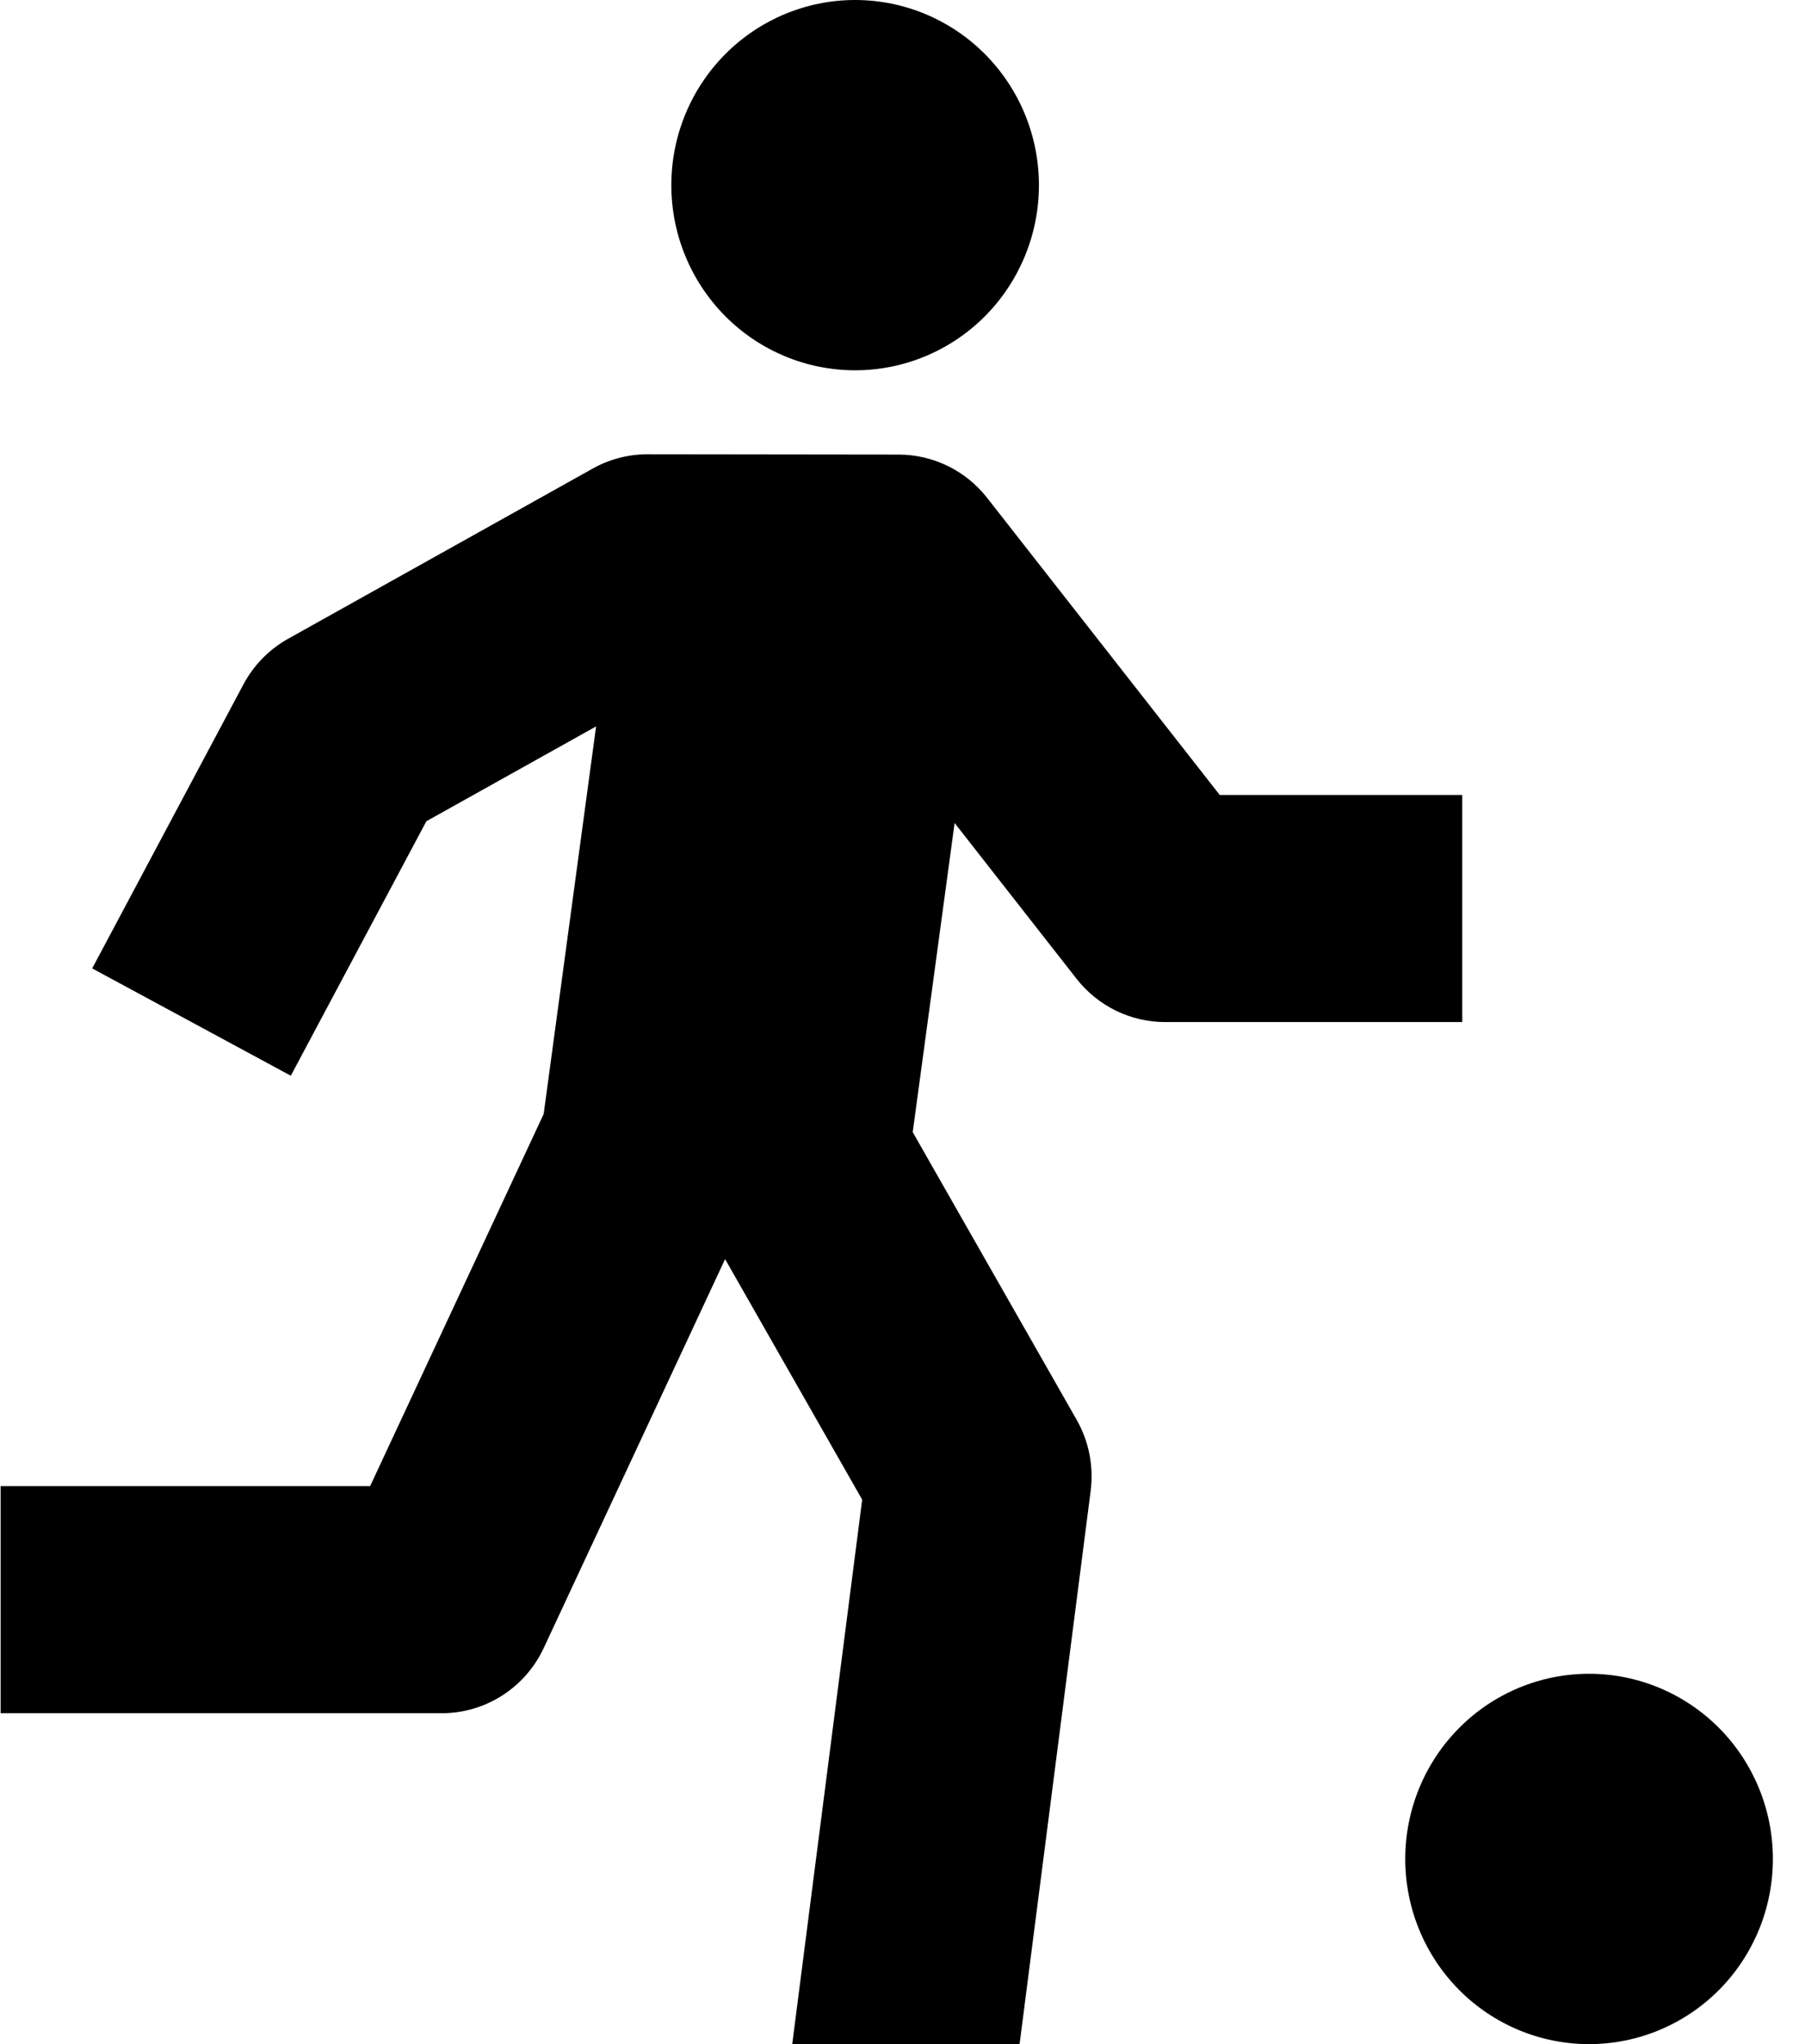 <svg width="53" height="60" viewBox="0 0 53 60" fill="none" xmlns="http://www.w3.org/2000/svg">
<path fill-rule="evenodd" clip-rule="evenodd" d="M25.109 10.869C26.54 10.869 27.913 10.297 28.925 9.278C29.937 8.258 30.506 6.876 30.506 5.435C30.506 3.993 29.937 2.611 28.925 1.592C27.913 0.573 26.54 0 25.109 0C23.678 0 22.305 0.573 21.293 1.592C20.281 2.611 19.712 3.993 19.712 5.435C19.712 6.876 20.281 8.258 21.293 9.278C22.305 10.297 23.678 10.869 25.109 10.869ZM46.66 49.129C45.228 49.129 43.855 49.702 42.843 50.721C41.831 51.74 41.262 53.123 41.262 54.565C41.262 56.006 41.831 57.389 42.843 58.408C43.855 59.427 45.228 60 46.66 60C48.091 60 49.464 59.427 50.477 58.408C51.489 57.389 52.057 56.006 52.057 54.565C52.057 53.123 51.489 51.74 50.477 50.721C49.464 49.702 48.091 49.129 46.66 49.129ZM42.936 23.334H35.815L28.985 14.614C28.676 14.219 28.282 13.899 27.833 13.679C27.384 13.459 26.891 13.344 26.392 13.343L19.017 13.334H19.014C18.453 13.334 17.9 13.476 17.408 13.751L8.457 18.751C7.901 19.062 7.446 19.528 7.146 20.092L2.707 28.425L8.539 31.575L12.52 24.105L17.503 21.322L15.964 32.698L10.868 43.621H0.018V50.287H12.97C13.598 50.287 14.213 50.108 14.743 49.769C15.274 49.43 15.698 48.946 15.965 48.374L21.291 36.958L25.316 44.018L23.262 60H29.938L32.025 43.761C32.118 43.038 31.973 42.305 31.613 41.673L26.8 33.231L28.03 24.157L31.611 28.73C31.921 29.126 32.316 29.445 32.766 29.666C33.216 29.885 33.709 30 34.21 30H42.936V23.334Z" fill="black"/>
</svg>
